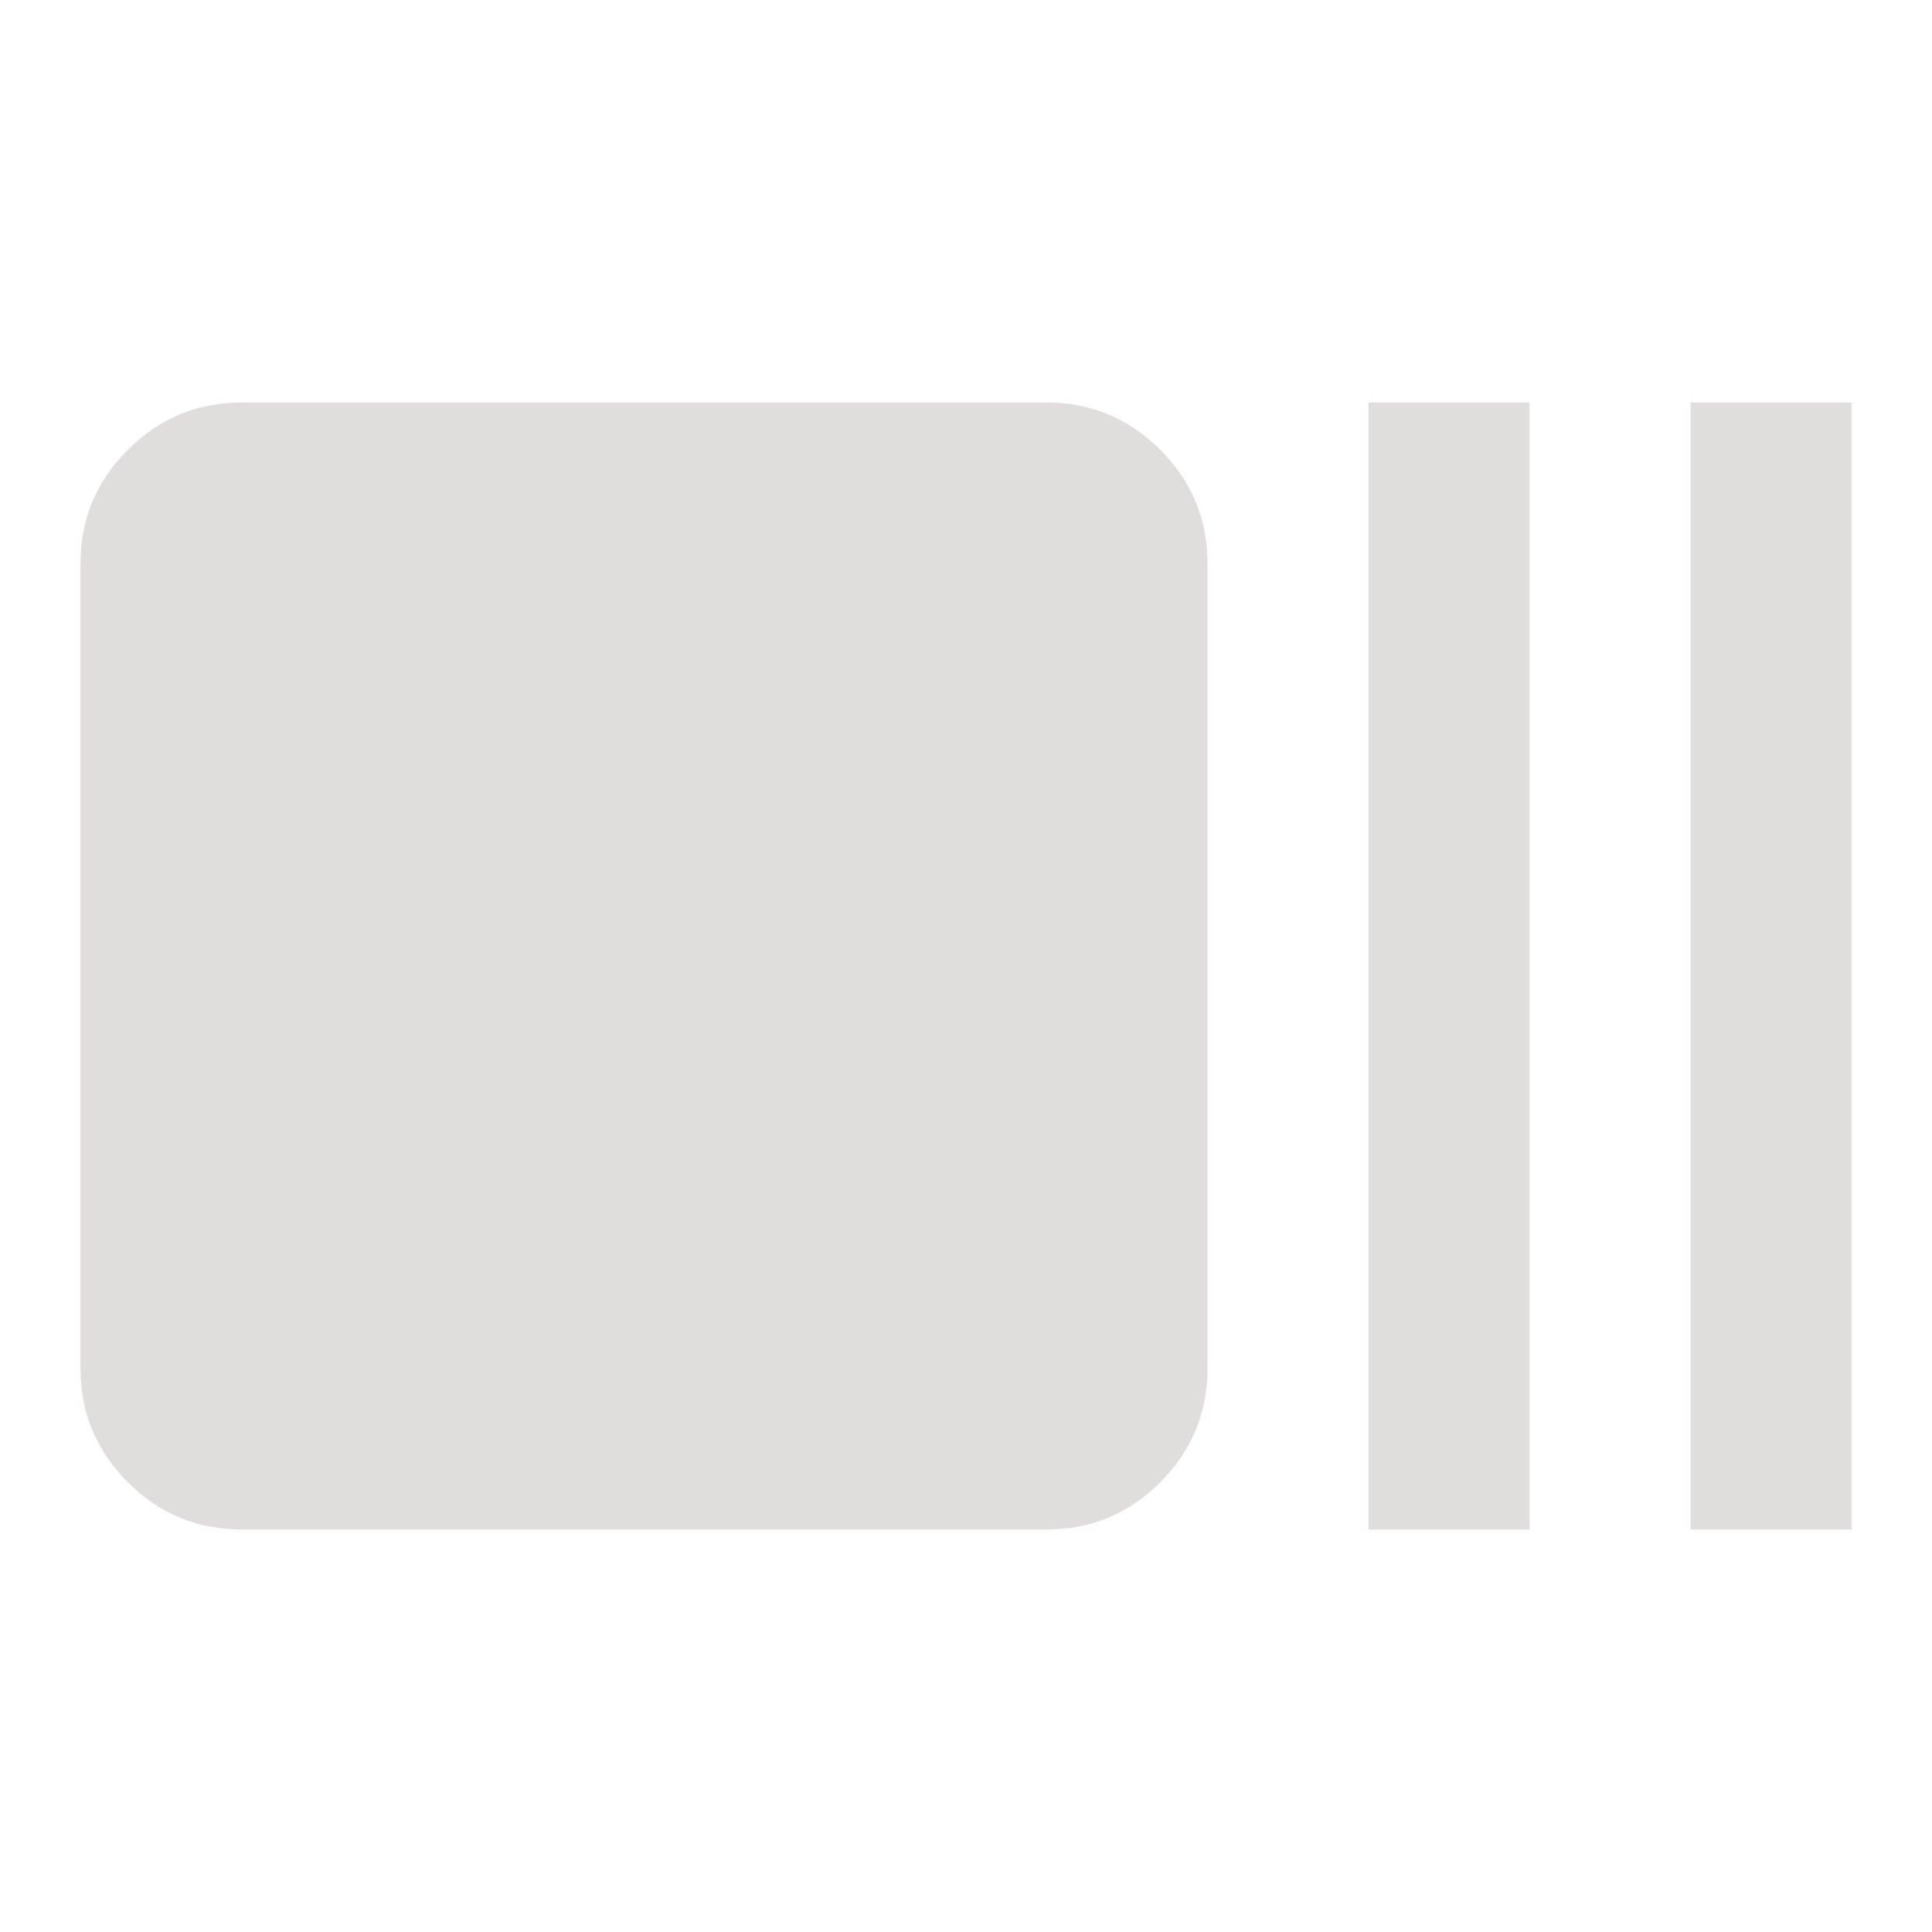 <svg width="23" height="23" viewBox="0 0 23 23" fill="none" xmlns="http://www.w3.org/2000/svg">
<path d="M2.875 18.208C2.348 18.208 1.897 18.021 1.522 17.646C1.147 17.271 0.959 16.819 0.958 16.292V6.708C0.958 6.181 1.146 5.73 1.522 5.355C1.898 4.98 2.349 4.792 2.875 4.792H12.459C12.986 4.792 13.437 4.98 13.813 5.355C14.188 5.731 14.376 6.182 14.375 6.708V16.292C14.375 16.819 14.188 17.27 13.813 17.646C13.438 18.021 12.986 18.209 12.459 18.208H2.875ZM16.292 18.208V4.792H18.209V18.208H16.292ZM20.125 18.208V4.792H22.042V18.208H20.125Z" fill="#E2DDDD"/>
</svg>
